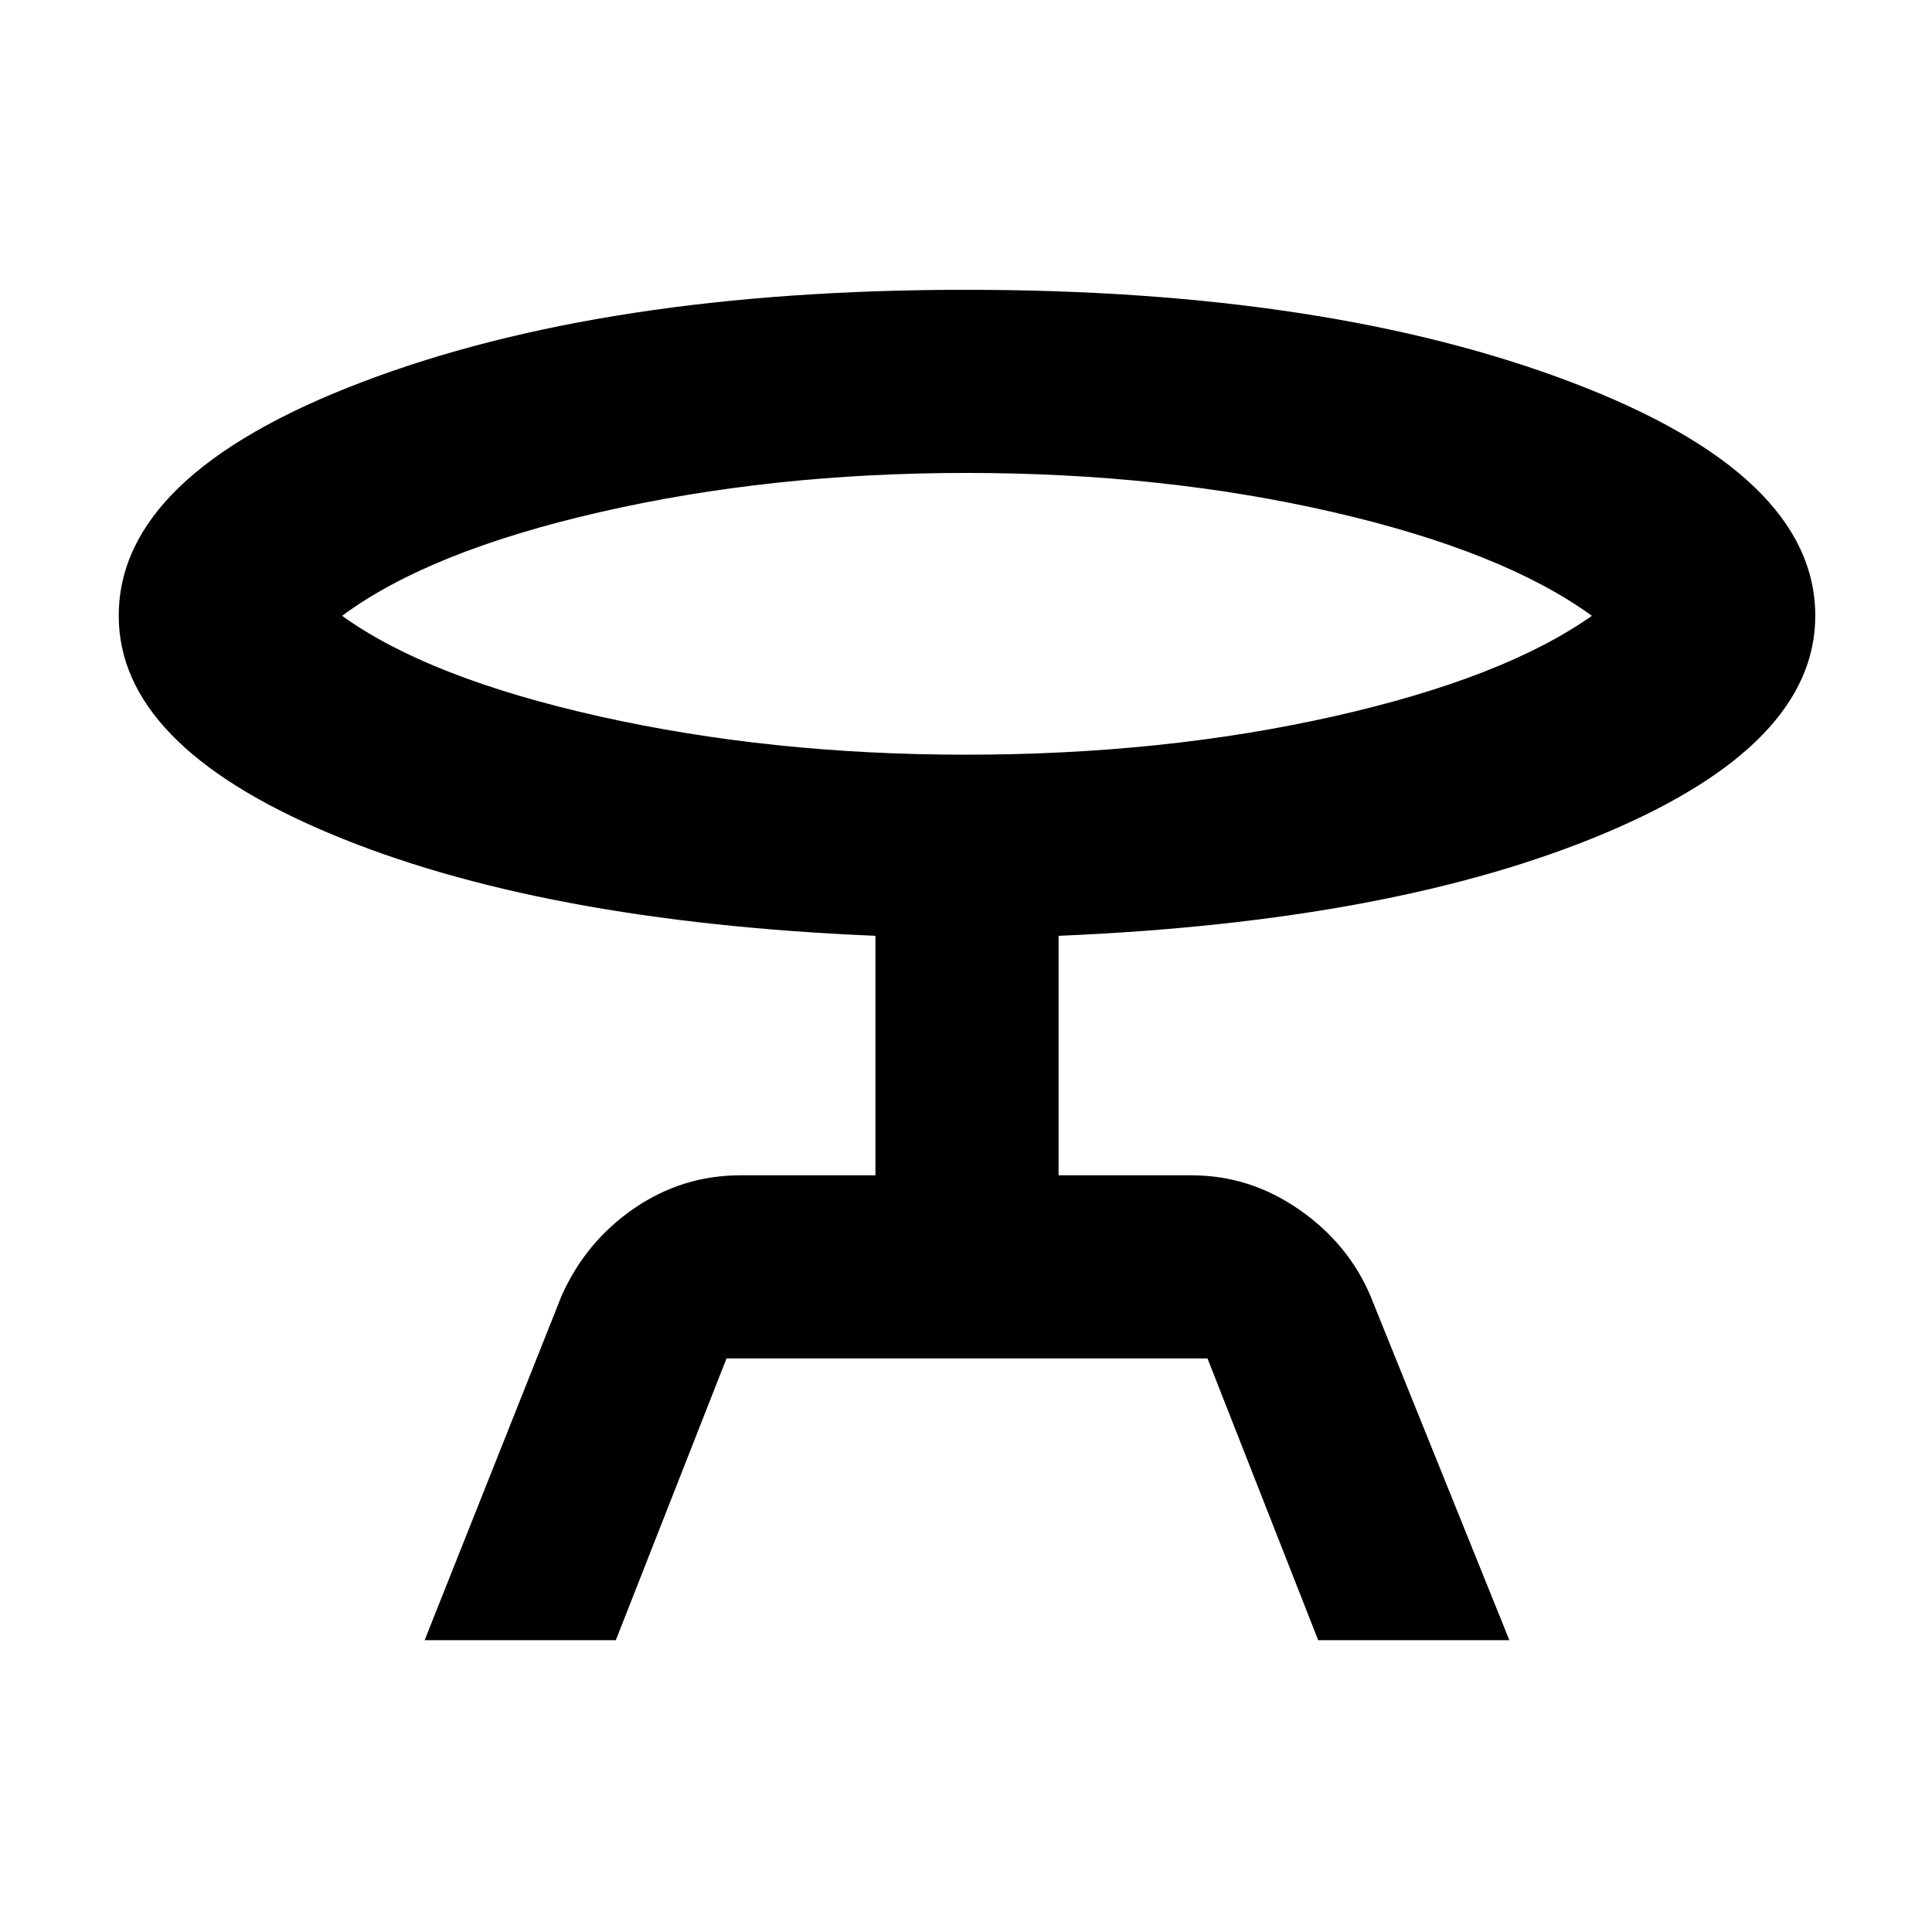 <svg xmlns="http://www.w3.org/2000/svg" height="48" width="48"><path d="M10.55 40.75 13.95 32.2Q14.55 30.85 15.75 30.025Q16.95 29.2 18.4 29.2H21.75V23.25Q13.4 22.9 8.175 20.7Q2.95 18.5 2.95 15.3Q2.95 11.8 8.975 9.5Q15 7.2 24 7.2Q33 7.2 39.05 9.5Q45.1 11.8 45.1 15.3Q45.1 18.5 39.875 20.7Q34.65 22.9 26.3 23.25V29.2H29.6Q31.05 29.2 32.275 30.05Q33.5 30.9 34.05 32.2L37.5 40.75H32.75L30 33.75H18.05L15.3 40.75ZM24 18.75Q28.9 18.75 33.125 17.8Q37.35 16.85 39.55 15.3Q37.35 13.7 33.125 12.725Q28.9 11.75 24 11.75Q19.15 11.75 14.9 12.725Q10.65 13.7 8.5 15.3Q10.65 16.85 14.9 17.8Q19.15 18.75 24 18.75ZM24 15.3Q24 15.3 24 15.3Q24 15.3 24 15.3Q24 15.3 24 15.3Q24 15.3 24 15.3Q24 15.3 24 15.3Q24 15.3 24 15.3Q24 15.3 24 15.3Q24 15.3 24 15.3Z"/></svg>